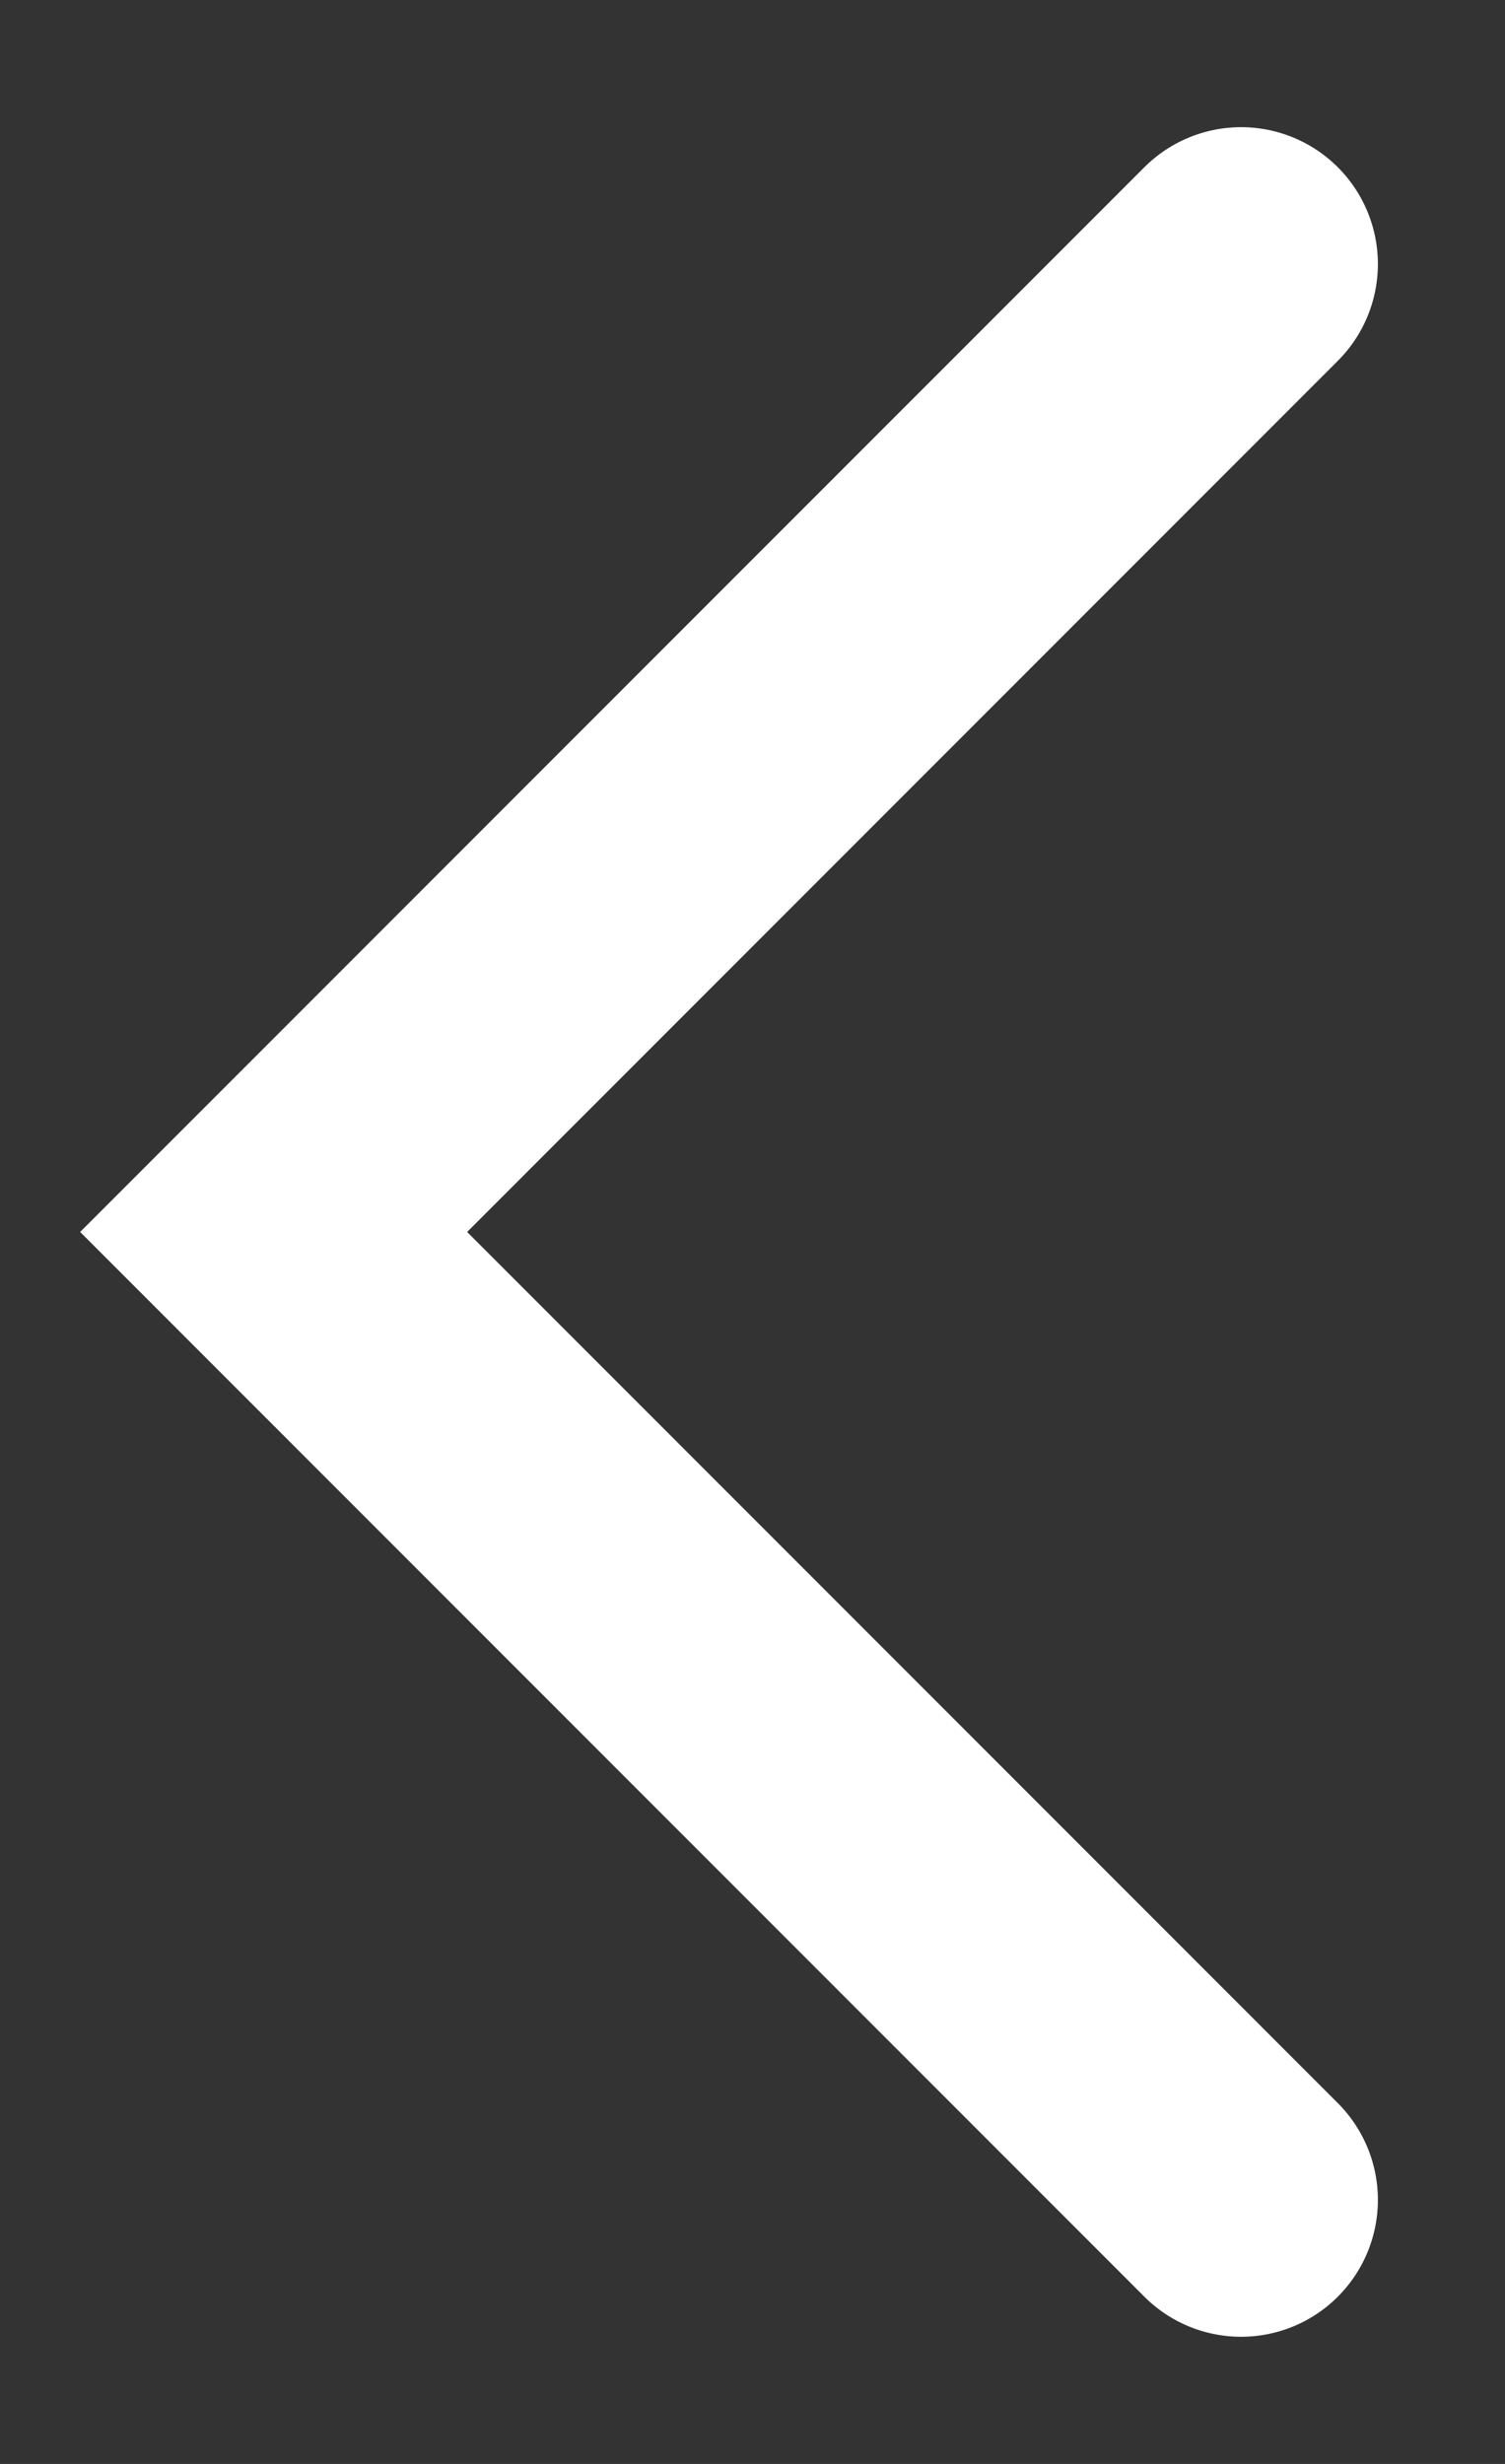 <svg width="11" height="18" viewBox="0 0 11 18" fill="none" xmlns="http://www.w3.org/2000/svg">
<rect x="0" y="0" width="11" height="18" fill="#333333" stroke="none"/>
<path d="M9.071 1.929L2 9L9.071 16.071" stroke="white" stroke-width="2" stroke-linecap="round"/>
</svg>
